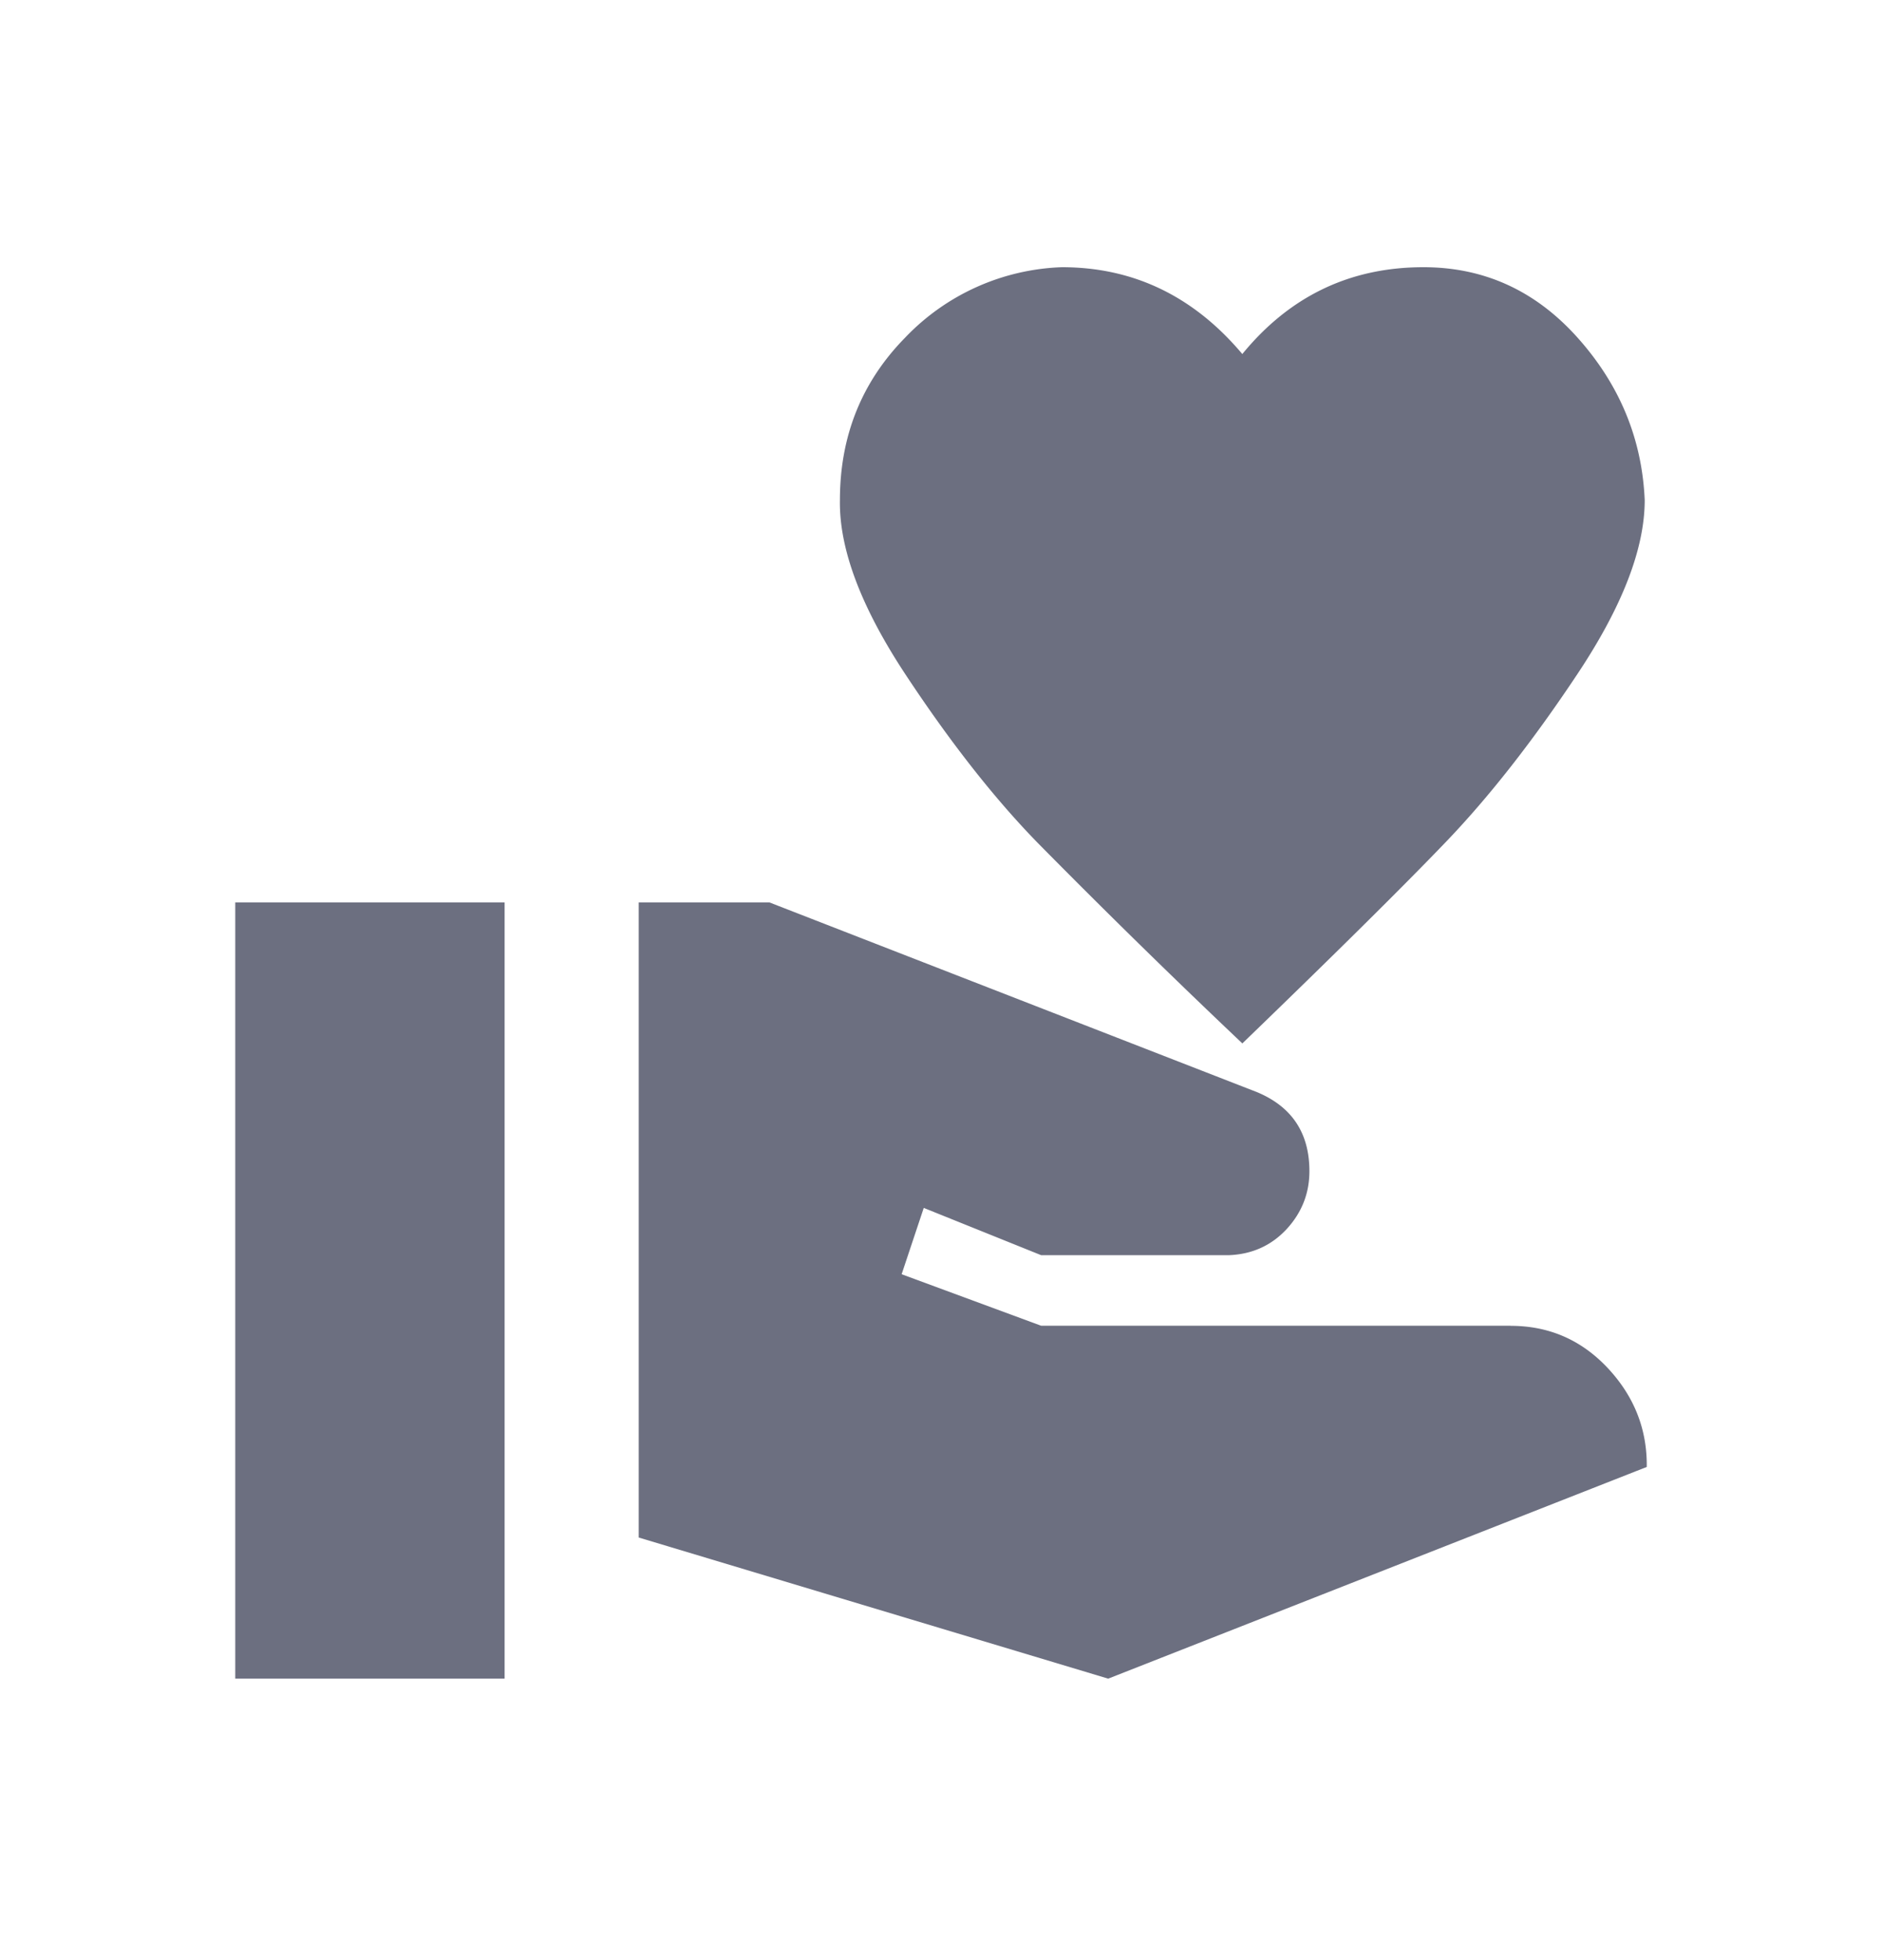 <svg xmlns="http://www.w3.org/2000/svg" width="24" height="25" fill="none" viewBox="0 0 24 25">
  <path fill="#6C6F80" d="M19.264 16.91c.49 0 .903.18 1.24.54.336.36.502.78.496 1.26l-6.868 2.7-5.987-1.8v-8.1h1.668l6.218 2.42c.445.186.667.522.667 1.008 0 .282-.097.528-.29.738-.195.21-.44.321-.736.333h-2.395l-1.497-.603-.282.846 1.779.657h5.987ZM15.843 4.515c.604-.738 1.374-1.107 2.309-1.107.775 0 1.431.3 1.967.9.536.6.821 1.29.855 2.07 0 .618-.285 1.356-.855 2.214-.57.858-1.132 1.575-1.685 2.151-.553.576-1.417 1.431-2.591 2.565a107.45 107.45 0 0 1-2.617-2.565c-.56-.576-1.12-1.293-1.685-2.15-.565-.859-.841-1.597-.83-2.215 0-.816.277-1.506.83-2.07a2.9 2.9 0 0 1 2.001-.9c.912 0 1.68.37 2.3 1.107ZM3 11.51h3.435v9.9H3v-9.9Z"/>
</svg>

